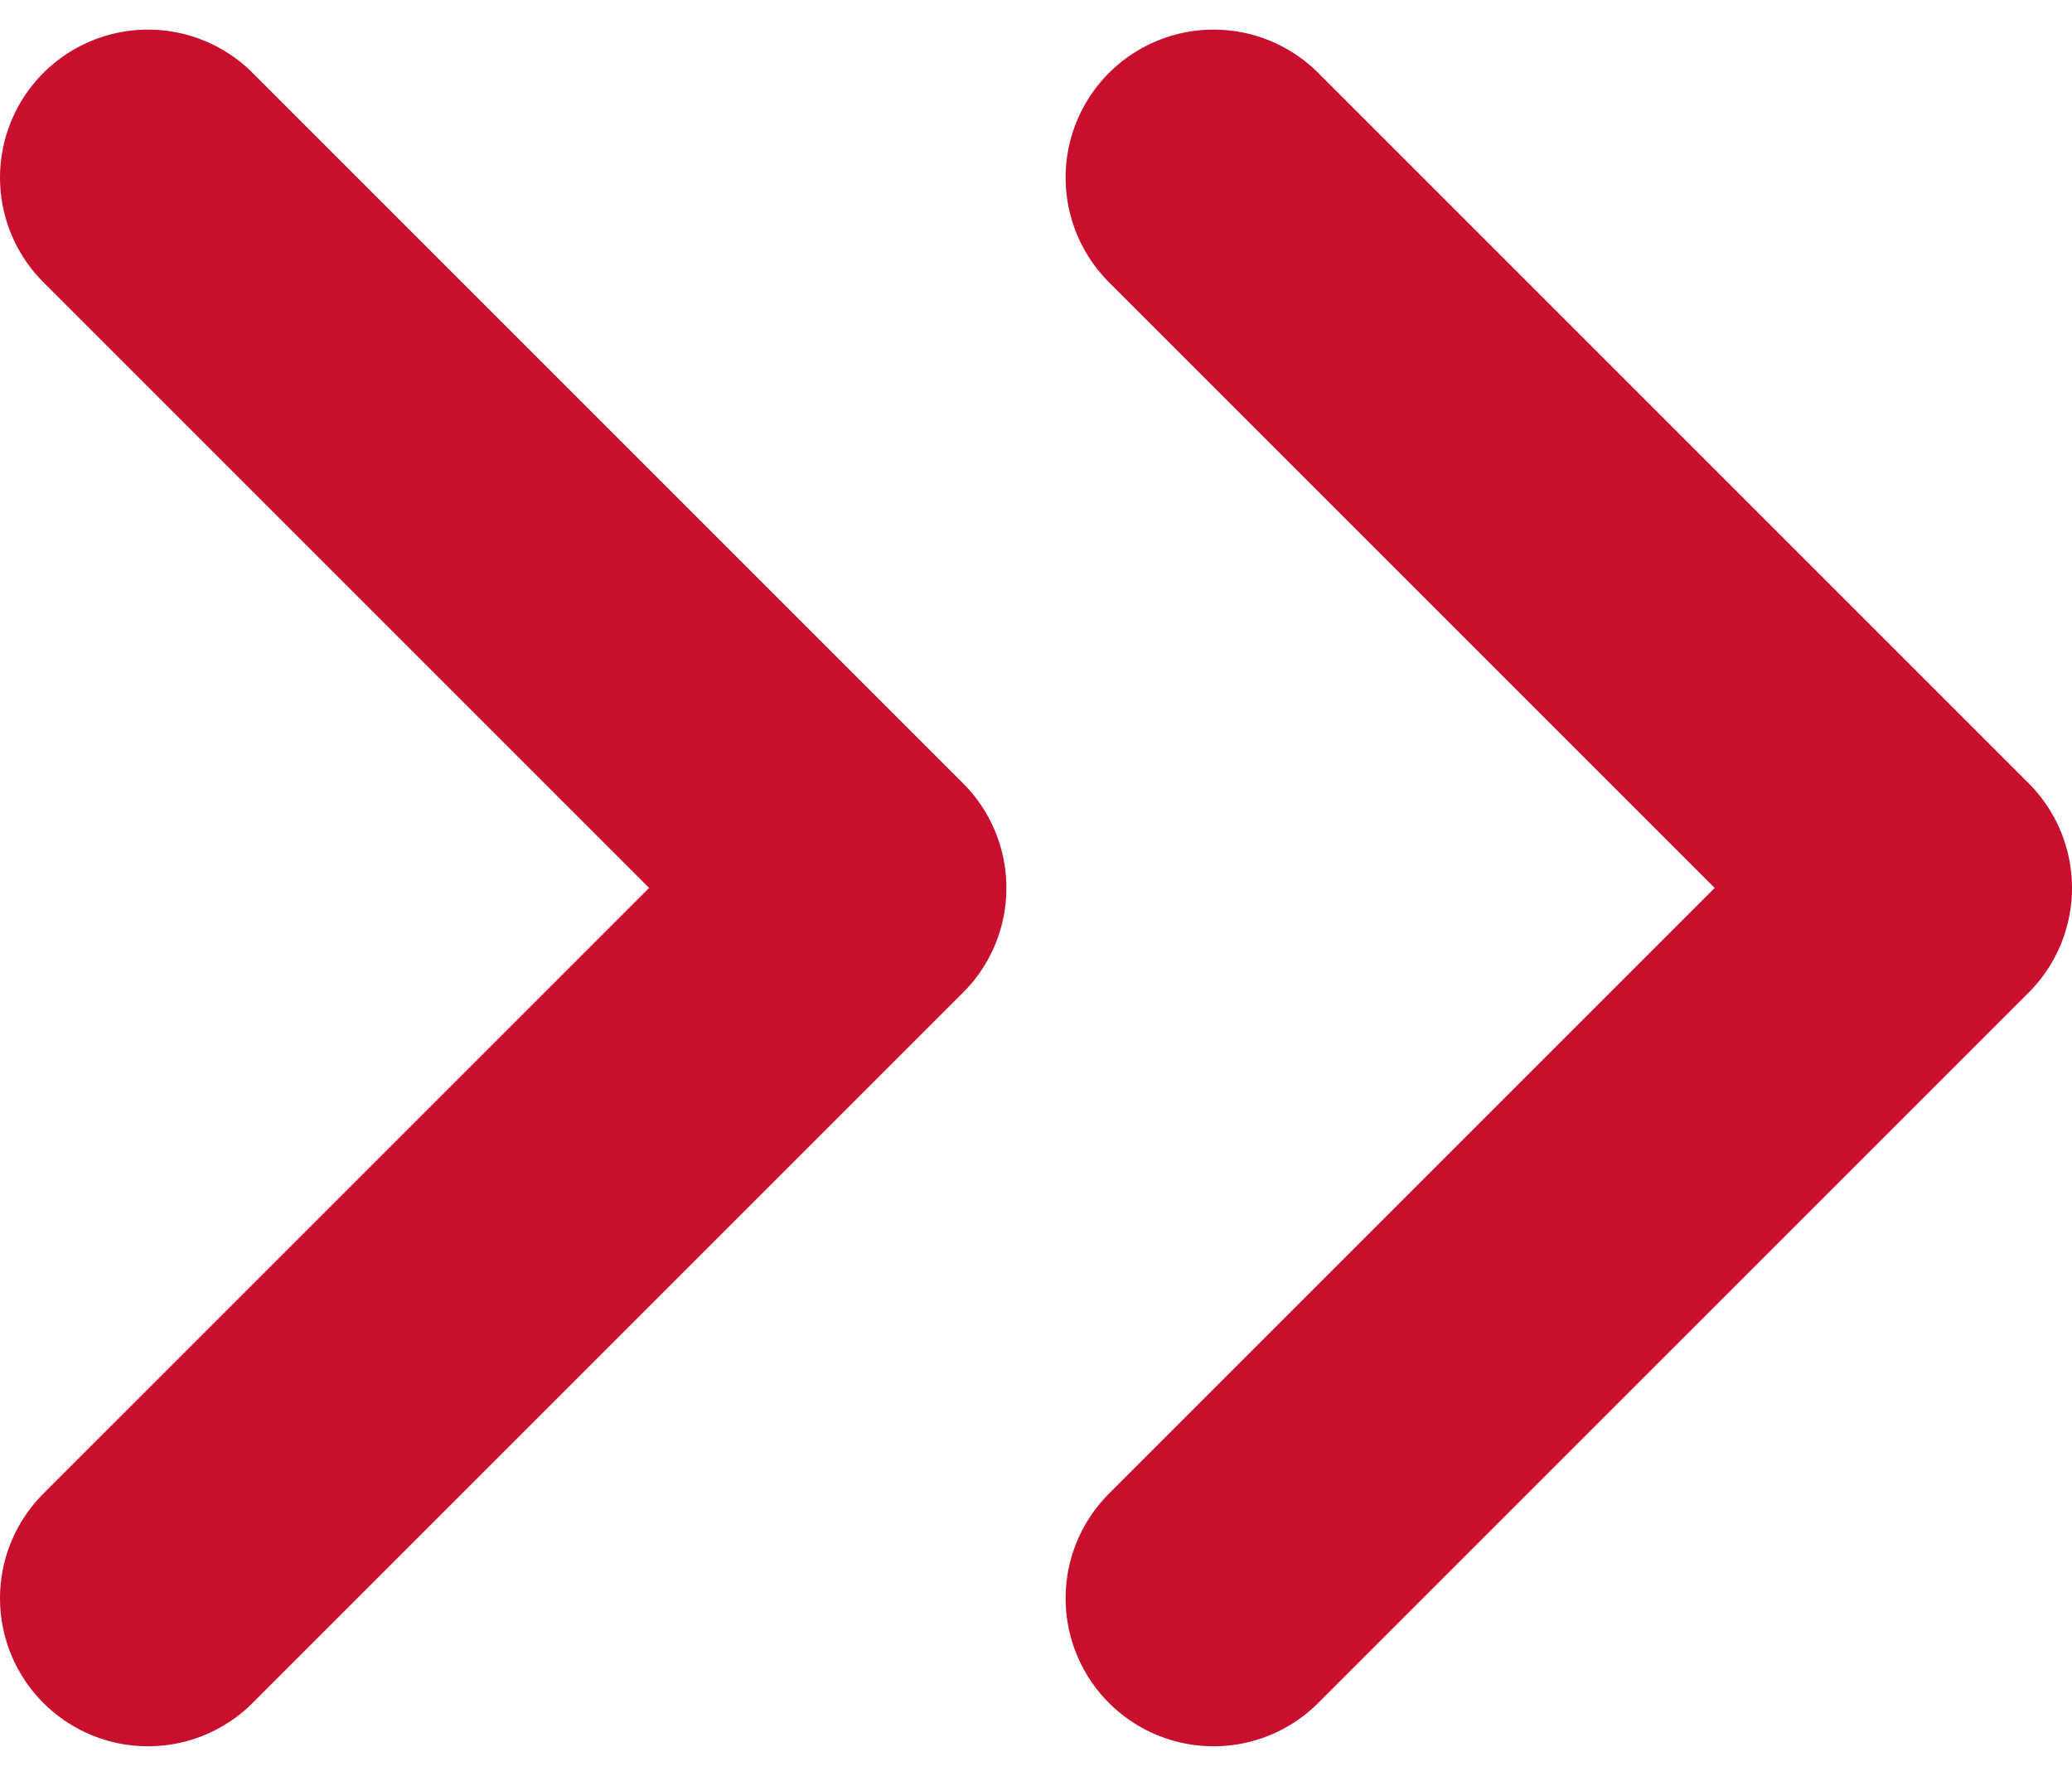 <svg width="14" height="12" viewBox="0 0 14 12" fill="none" xmlns="http://www.w3.org/2000/svg">
<path d="M8.2 1.2L13 6L8.2 10.8M1 1.2L5.8 6L1 10.8" stroke="#C8102E" stroke-width="2" stroke-linecap="round" stroke-linejoin="round"/>
</svg>
